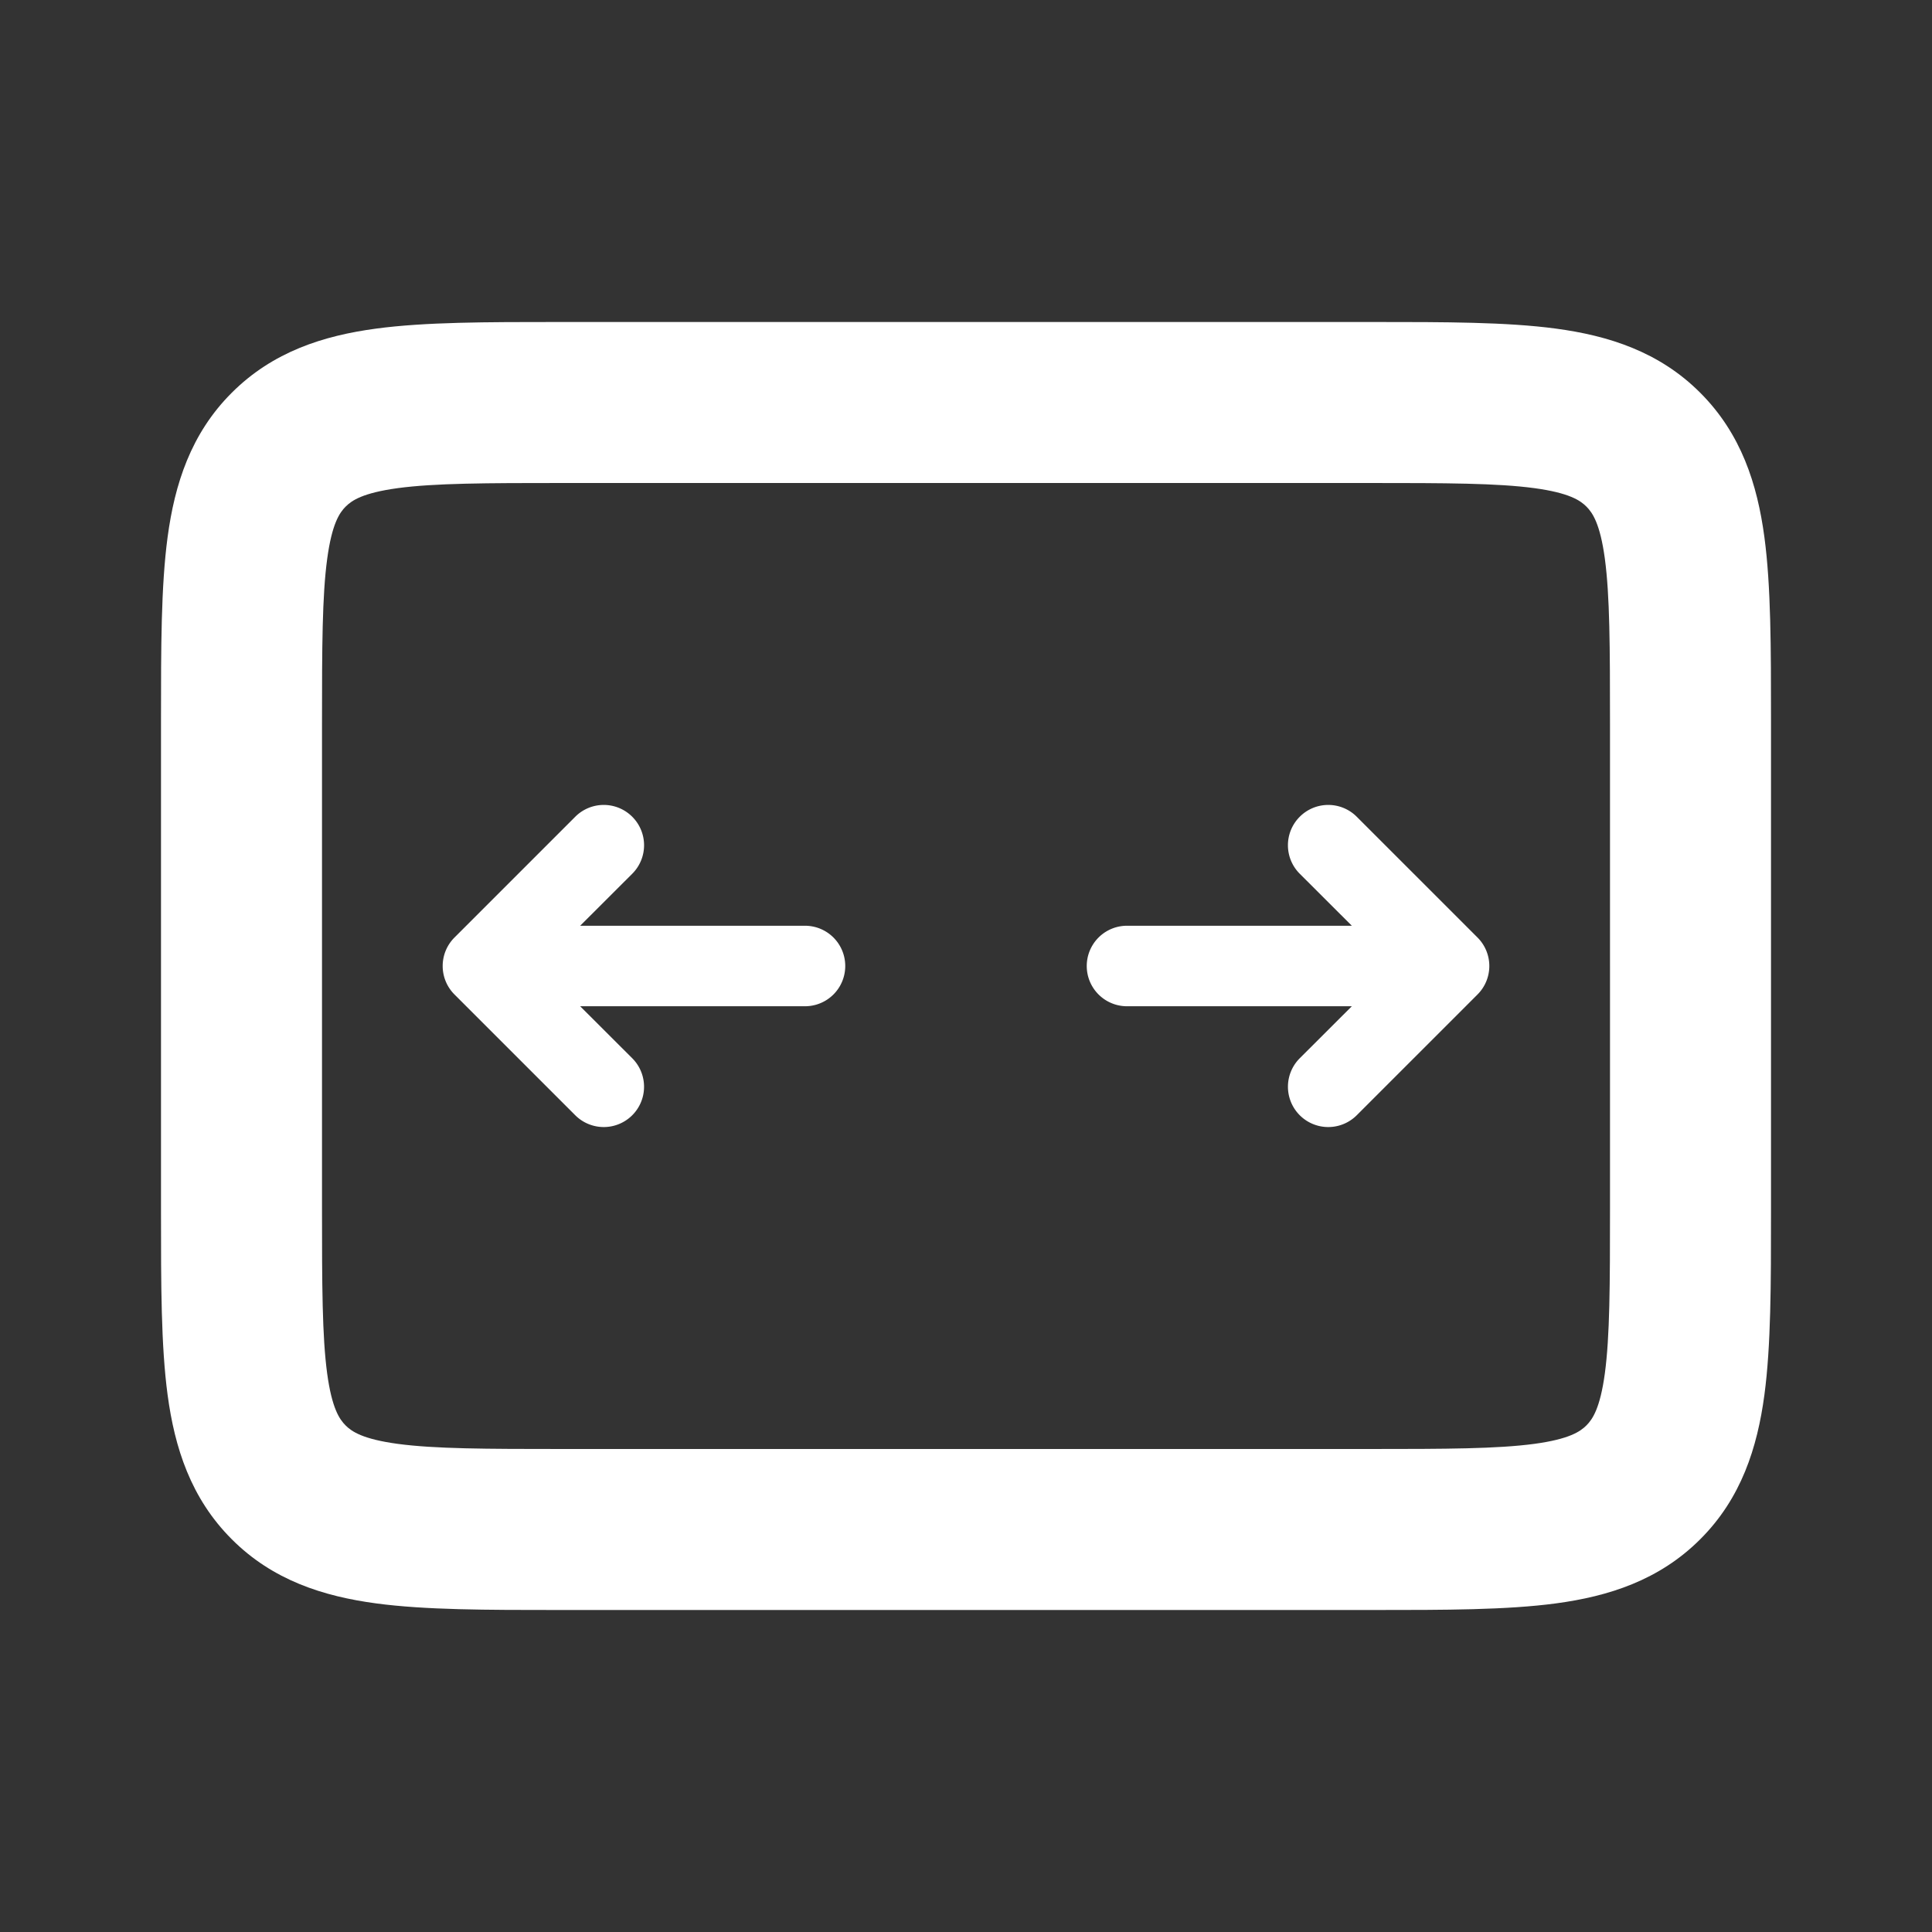 <svg width="24" height="24" fill="none" xmlns="http://www.w3.org/2000/svg"><rect width="100%" height="100%" fill="#333333" stroke="none"/><path fill-rule="evenodd" clip-rule="evenodd" d="M6.934 4H17.066c.886 0 1.65 0 2.262.082.655.088 1.284.287 1.793.797.51.51.709 1.138.797 1.793C22 7.284 22 8.048 22 8.934v6.132c0 .886 0 1.65-.082 2.262-.088.655-.287 1.284-.797 1.793-.51.51-1.138.709-1.793.797-.612.082-1.376.082-2.262.082H6.934c-.886 0-1.65 0-2.262-.082-.655-.088-1.284-.287-1.793-.797-.51-.51-.709-1.138-.797-1.793C2 16.716 2 15.952 2 15.066V9v-.066c0-.886 0-1.65.082-2.262.088-.655.287-1.284.797-1.793.51-.51 1.138-.709 1.793-.797C5.284 4 6.048 4 6.934 4zM4.94 6.064c-.434.059-.57.153-.646.229-.076.076-.17.212-.229.646C4.002 7.4 4 8.029 4 9v6c0 .971.002 1.599.064 2.061.059.434.153.57.229.646.076.076.212.17.646.229C5.4 17.998 6.029 18 7 18h10c.971 0 1.599-.002 2.061-.064.434-.059.57-.153.646-.229.076-.076.17-.212.229-.646.062-.462.064-1.09.064-2.061V9c0-.971-.002-1.599-.064-2.061-.059-.434-.153-.57-.229-.646-.076-.076-.212-.17-.646-.229C18.6 6.002 17.971 6 17 6H7c-.971 0-1.599.002-2.061.064z" fill="#fff"/><path fill-rule="evenodd" clip-rule="evenodd" d="M7.854 10.146a.5.5 0 0 1 0 .708l-.647.646H10a.5.5 0 0 1 0 1H7.207l.647.646a.5.5 0 0 1-.708.708l-1.5-1.5a.5.5 0 0 1 0-.708l1.5-1.5a.5.5 0 0 1 .708 0zm8.292 0a.5.5 0 0 1 .708 0l1.5 1.5a.5.5 0 0 1 0 .708l-1.5 1.5a.5.5 0 0 1-.708-.708l.647-.646H14a.5.5 0 0 1 0-1h2.793l-.647-.646a.5.5 0 0 1 0-.708z" fill="#fff"/></svg>